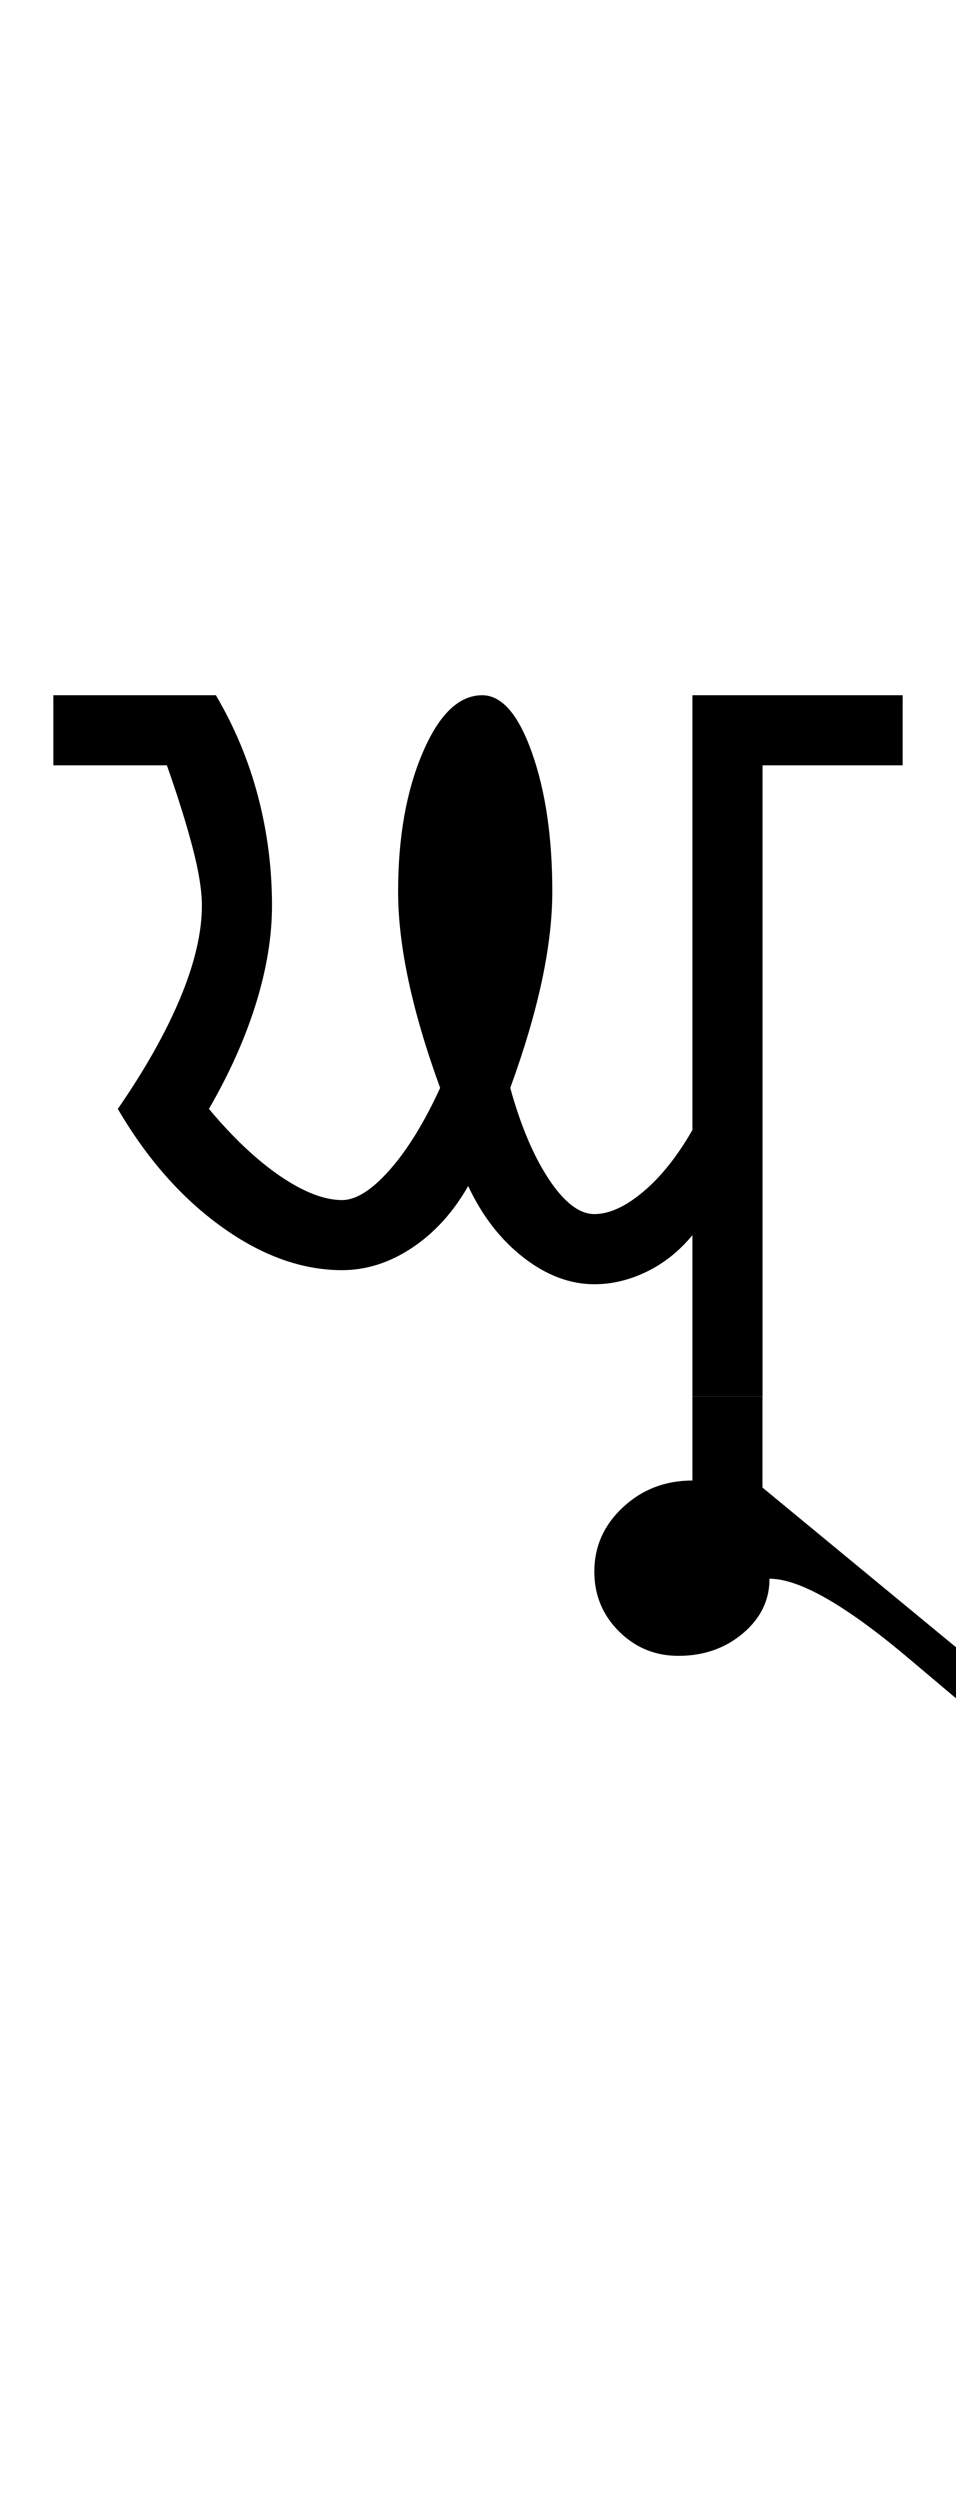 <?xml version="1.0" encoding="UTF-8"?>
<svg xmlns="http://www.w3.org/2000/svg" xmlns:xlink="http://www.w3.org/1999/xlink" width="227.078pt" height="593.5pt" viewBox="0 0 227.078 593.5" version="1.1">
<defs>
<g>
<symbol overflow="visible" id="glyph0-0">
<path style="stroke:none;" d="M 33.297 -233.031 L 233.031 -233.031 L 233.031 0 L 33.297 0 Z M 216.391 -16.641 L 216.391 -216.391 L 49.938 -216.391 L 49.938 -16.641 Z M 216.391 -16.641 "/>
</symbol>
<symbol overflow="visible" id="glyph0-1">
<path style="stroke:none;" d="M 35.281 -166.453 C 39.727 -158.898 43.062 -150.906 45.281 -142.469 C 47.5 -134.039 48.609 -125.391 48.609 -116.516 C 48.609 -109.191 47.332 -101.422 44.781 -93.203 C 42.227 -84.992 38.508 -76.676 33.625 -68.25 C 39.395 -61.363 45.051 -56.035 50.594 -52.266 C 56.145 -48.492 61.031 -46.609 65.25 -46.609 C 68.57 -46.609 72.344 -48.992 76.562 -53.766 C 80.781 -58.535 84.773 -65.023 88.547 -73.234 C 85.223 -82.336 82.727 -90.77 81.062 -98.531 C 79.395 -106.301 78.562 -113.406 78.562 -119.844 C 78.562 -132.719 80.504 -143.703 84.391 -152.797 C 88.273 -161.898 92.988 -166.453 98.531 -166.453 C 103.195 -166.453 107.141 -161.898 110.359 -152.797 C 113.578 -143.703 115.188 -132.719 115.188 -119.844 C 115.188 -113.406 114.352 -106.301 112.688 -98.531 C 111.02 -90.77 108.523 -82.336 105.203 -73.234 C 107.641 -64.359 110.688 -57.145 114.344 -51.594 C 118.008 -46.051 121.617 -43.281 125.172 -43.281 C 128.723 -43.281 132.602 -45.055 136.812 -48.609 C 141.031 -52.16 144.914 -57.039 148.469 -63.25 L 148.469 -166.453 L 198.406 -166.453 L 198.406 -149.812 L 165.125 -149.812 L 165.125 0 L 148.469 0 L 148.469 -38.281 C 145.363 -34.508 141.758 -31.625 137.656 -29.625 C 133.551 -27.625 129.391 -26.625 125.172 -26.625 C 119.398 -26.625 113.797 -28.734 108.359 -32.953 C 102.922 -37.172 98.535 -42.832 95.203 -49.938 C 91.66 -43.719 87.223 -38.832 81.891 -35.281 C 76.566 -31.738 71.02 -29.969 65.25 -29.969 C 55.707 -29.969 46.16 -33.406 36.609 -40.281 C 27.066 -47.156 18.859 -56.477 11.984 -68.25 C 18.422 -77.562 23.359 -86.32 26.797 -94.531 C 30.234 -102.75 31.953 -110.078 31.953 -116.516 C 31.953 -120.066 31.227 -124.613 29.781 -130.156 C 28.344 -135.707 26.297 -142.258 23.641 -149.812 L -3.328 -149.812 L -3.328 -166.453 Z M 35.281 -166.453 "/>
</symbol>
<symbol overflow="visible" id="glyph0-2">
<path style="stroke:none;" d="M -69.906 41.609 C -69.906 35.617 -67.629 30.516 -63.078 26.297 C -58.535 22.078 -53.047 19.969 -46.609 19.969 L -46.609 0 L -29.969 0 L -29.969 21.641 L 36.625 76.562 L 29.969 83.219 C 28.188 81.895 19.805 74.906 4.828 62.25 C -10.148 49.602 -21.191 43.281 -28.297 43.281 C -28.297 48.383 -30.406 52.711 -34.625 56.266 C -38.844 59.816 -43.945 61.594 -49.938 61.594 C -55.477 61.594 -60.191 59.648 -64.078 55.766 C -67.961 51.879 -69.906 47.16 -69.906 41.609 Z M -69.906 41.609 "/>
</symbol>
</g>
</defs>
<g id="surface1">
<rect x="0" y="0" width="227.078" height="593.5" style="fill:rgb(100%,100%,100%);fill-opacity:1;stroke:none;"/>
<g style="fill:rgb(0%,0%,0%);fill-opacity:1;">
  <use xlink:href="#glyph0-1" x="16" y="331.5"/>
  <use xlink:href="#glyph0-2" x="211.078" y="331.5"/>
</g>
</g>
</svg>
